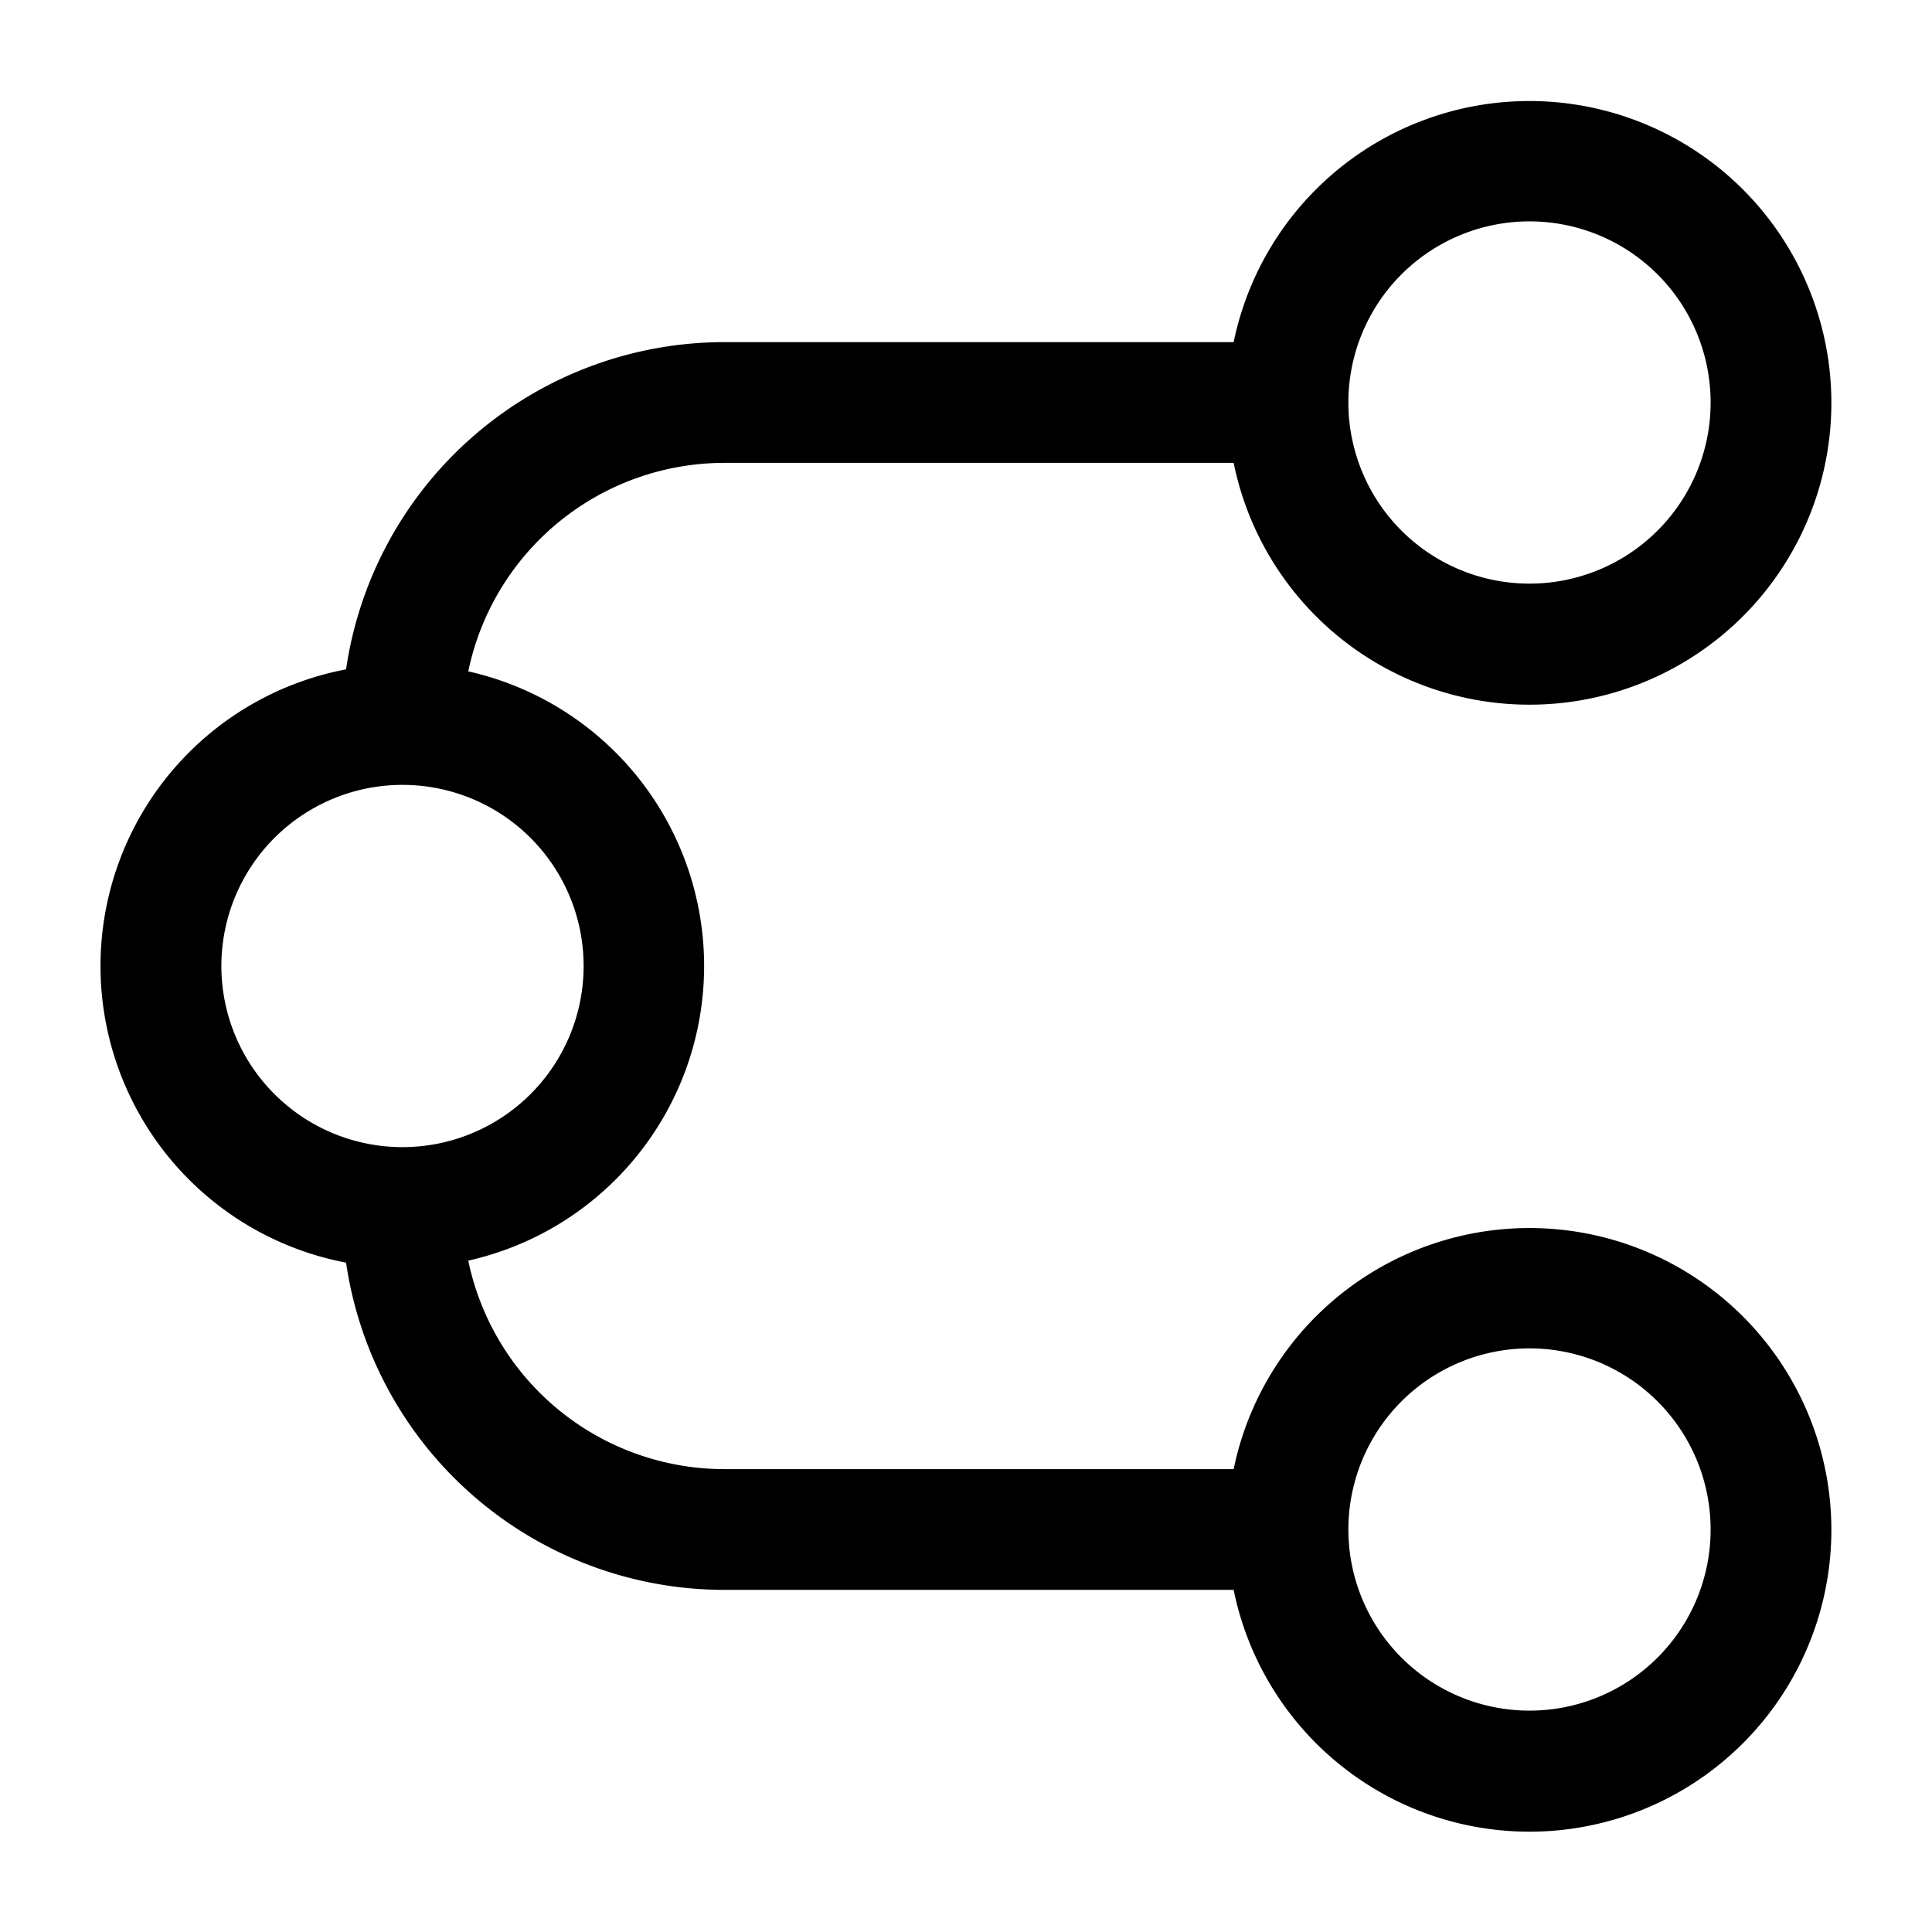 <svg xmlns="http://www.w3.org/2000/svg" width="24" height="24" fill="currentColor" viewBox="0 0 24 24">
  <path fill-rule="evenodd" d="M15.325 4.25A3.751 3.751 0 0122.75 5a3.75 3.75 0 01-7.425.75H9a3.251 3.251 0 00-3.183 2.59 3.751 3.751 0 010 7.32A3.251 3.251 0 009 18.25h6.325a3.751 3.751 0 017.425.75 3.75 3.75 0 01-7.425.75H9a4.751 4.751 0 01-4.701-4.065 3.751 3.751 0 010-7.37A4.751 4.751 0 019 4.25h6.325zM16.75 19a2.25 2.25 0 104.5 0 2.25 2.25 0 00-4.5 0zm0-14a2.25 2.25 0 104.5 0 2.25 2.25 0 00-4.5 0zM5 9.75a2.25 2.25 0 100 4.5 2.25 2.25 0 000-4.5z"/>
</svg>
